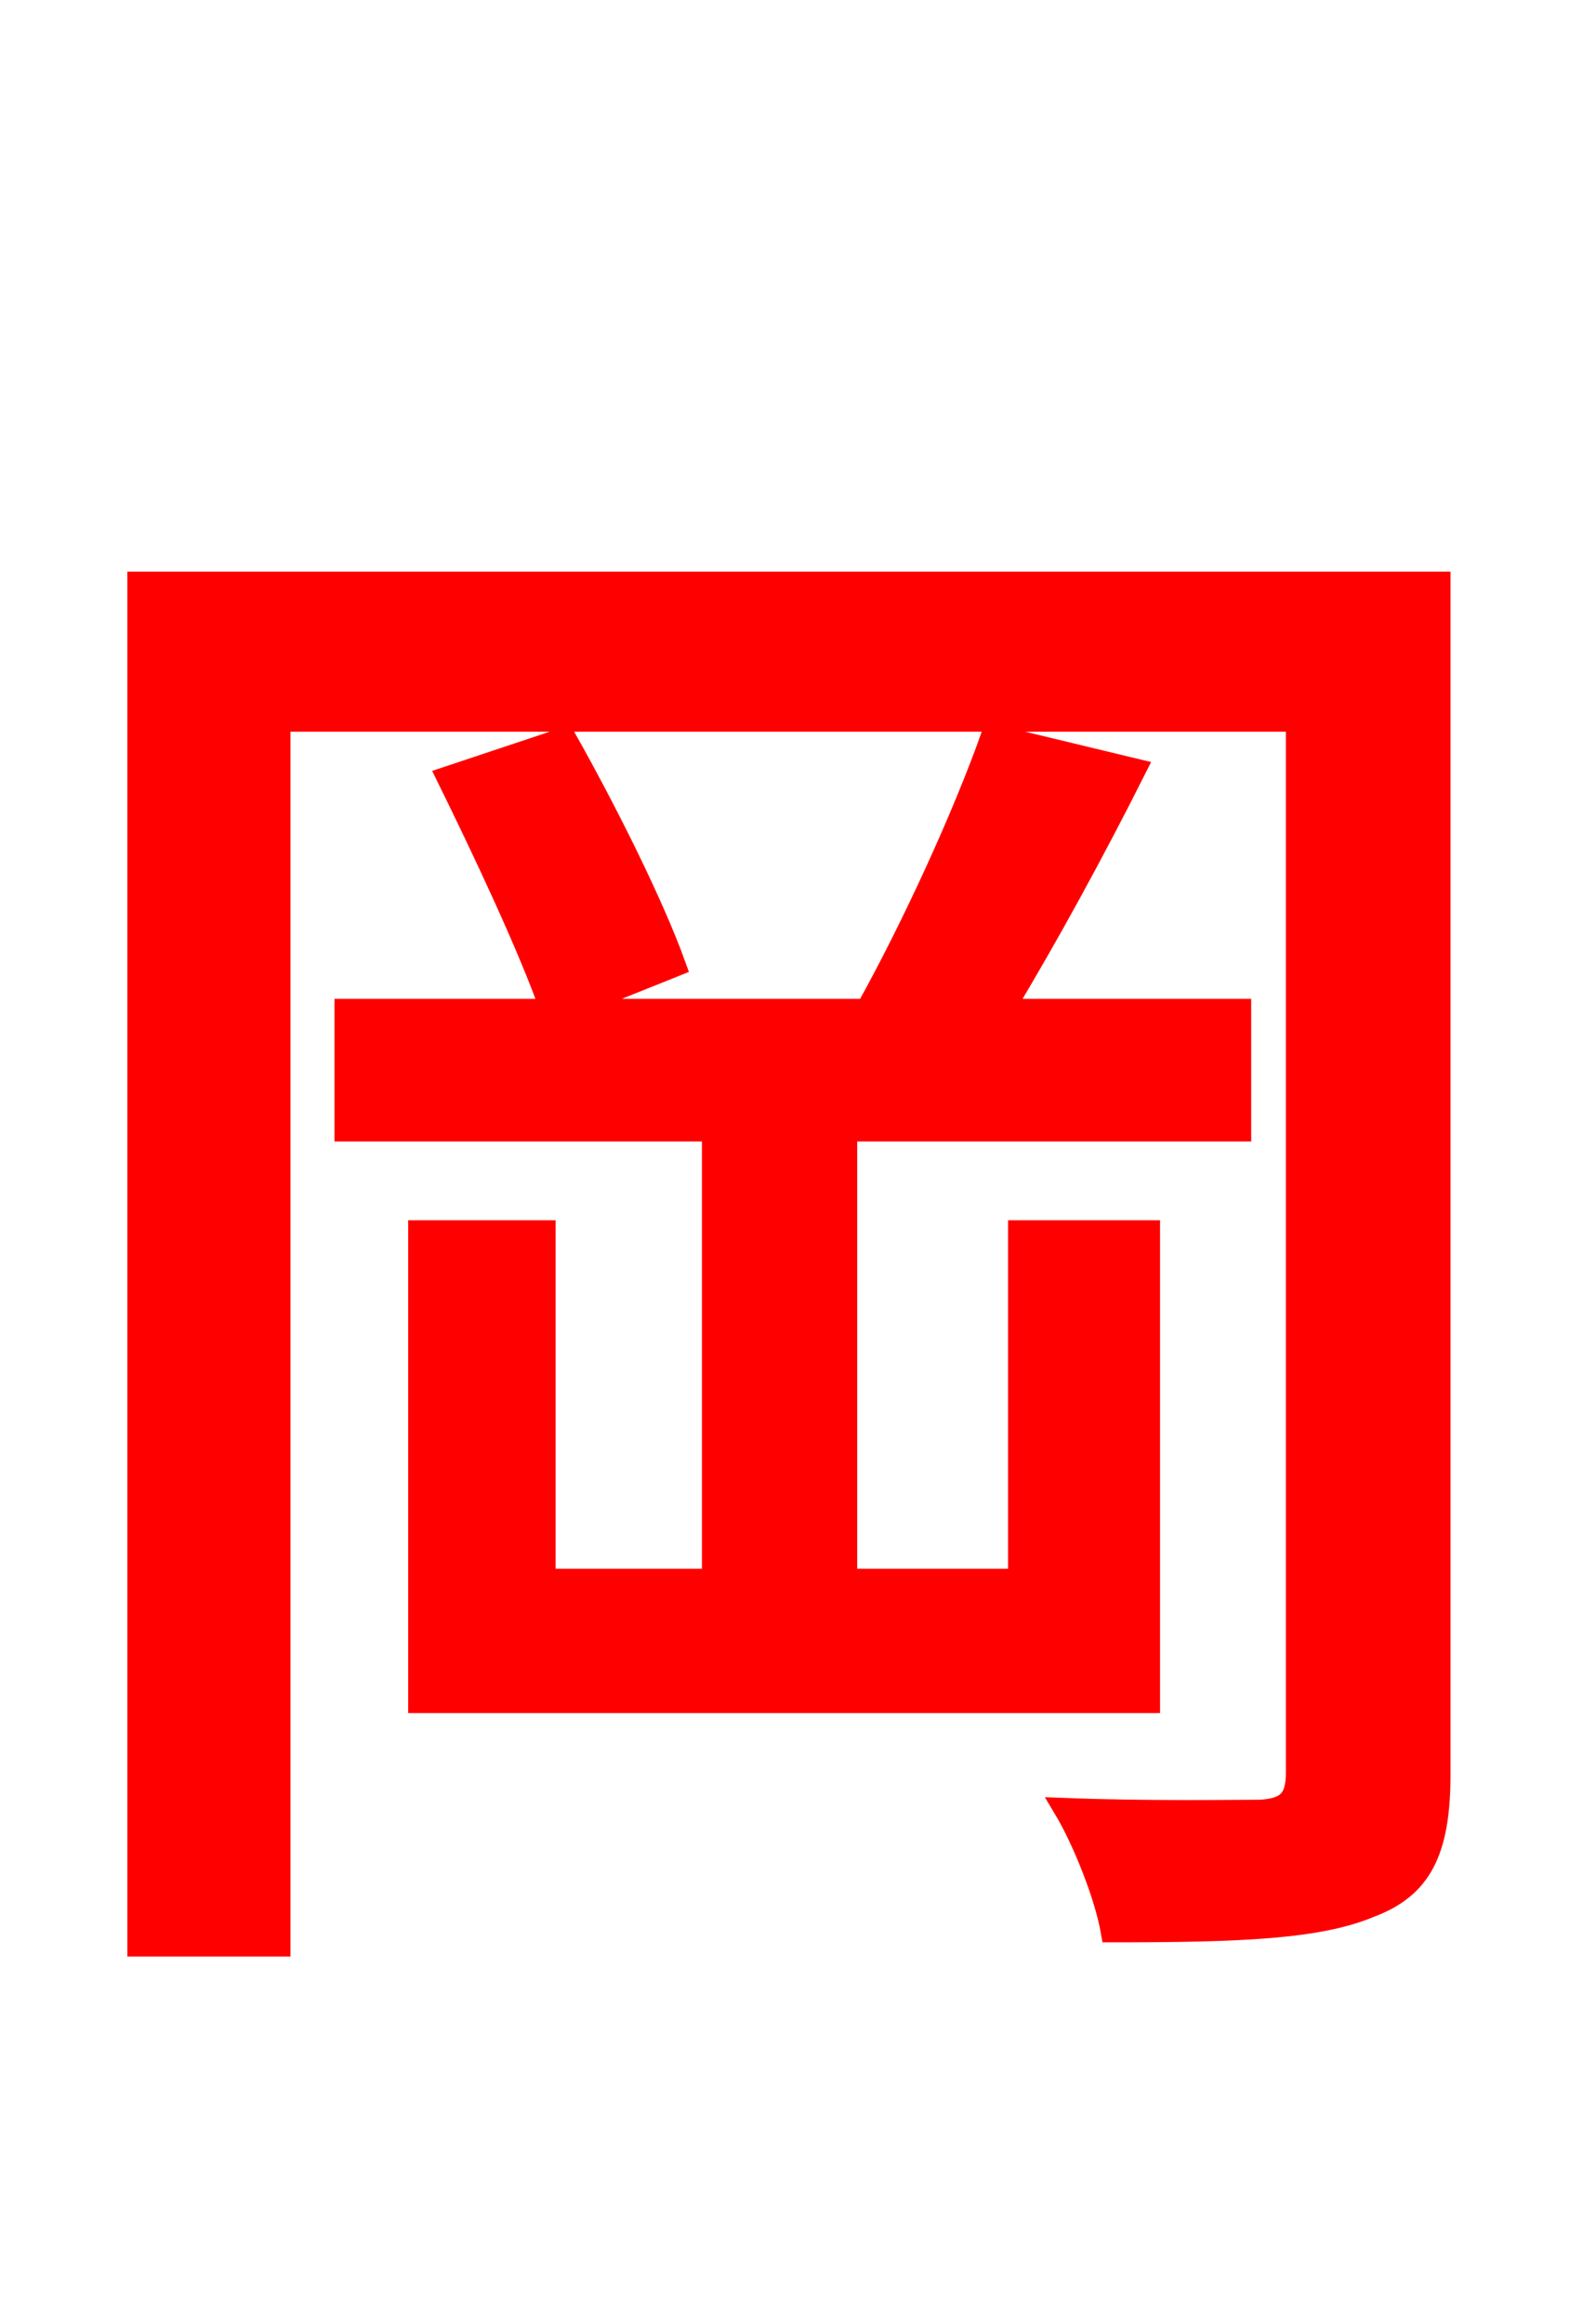 <svg xmlns="http://www.w3.org/2000/svg" xmlns:xlink="http://www.w3.org/1999/xlink" width="72" height="106.56"><path fill="red" stroke="red" d="M19.22 56.45L19.22 78.05L52.70 78.05L52.70 56.45L46.73 56.45L46.73 72.43L38.81 72.43L38.81 51.84L56.88 51.84L56.88 46.30L46.01 46.30C48.02 42.98 50.18 39.02 52.06 35.28L45.50 33.70C44.21 37.37 41.83 42.55 39.74 46.30L25.92 46.30L30.96 44.28C29.95 41.47 27.79 37.15 25.92 33.84L20.52 35.64C22.18 39.02 24.26 43.42 25.27 46.30L15.84 46.30L15.84 51.84L32.69 51.84L32.69 72.43L24.98 72.43L24.98 56.45ZM66.02 26.71L6.34 26.71L6.34 89.21L12.82 89.21L12.82 33.05L59.47 33.05L59.47 81.29C59.47 82.58 58.97 82.94 57.82 83.02C56.66 83.02 52.70 83.09 48.82 82.94C49.68 84.38 50.69 86.90 50.98 88.56C56.88 88.56 60.48 88.42 62.86 87.41C65.16 86.54 66.02 84.89 66.02 81.36Z"/></svg>
